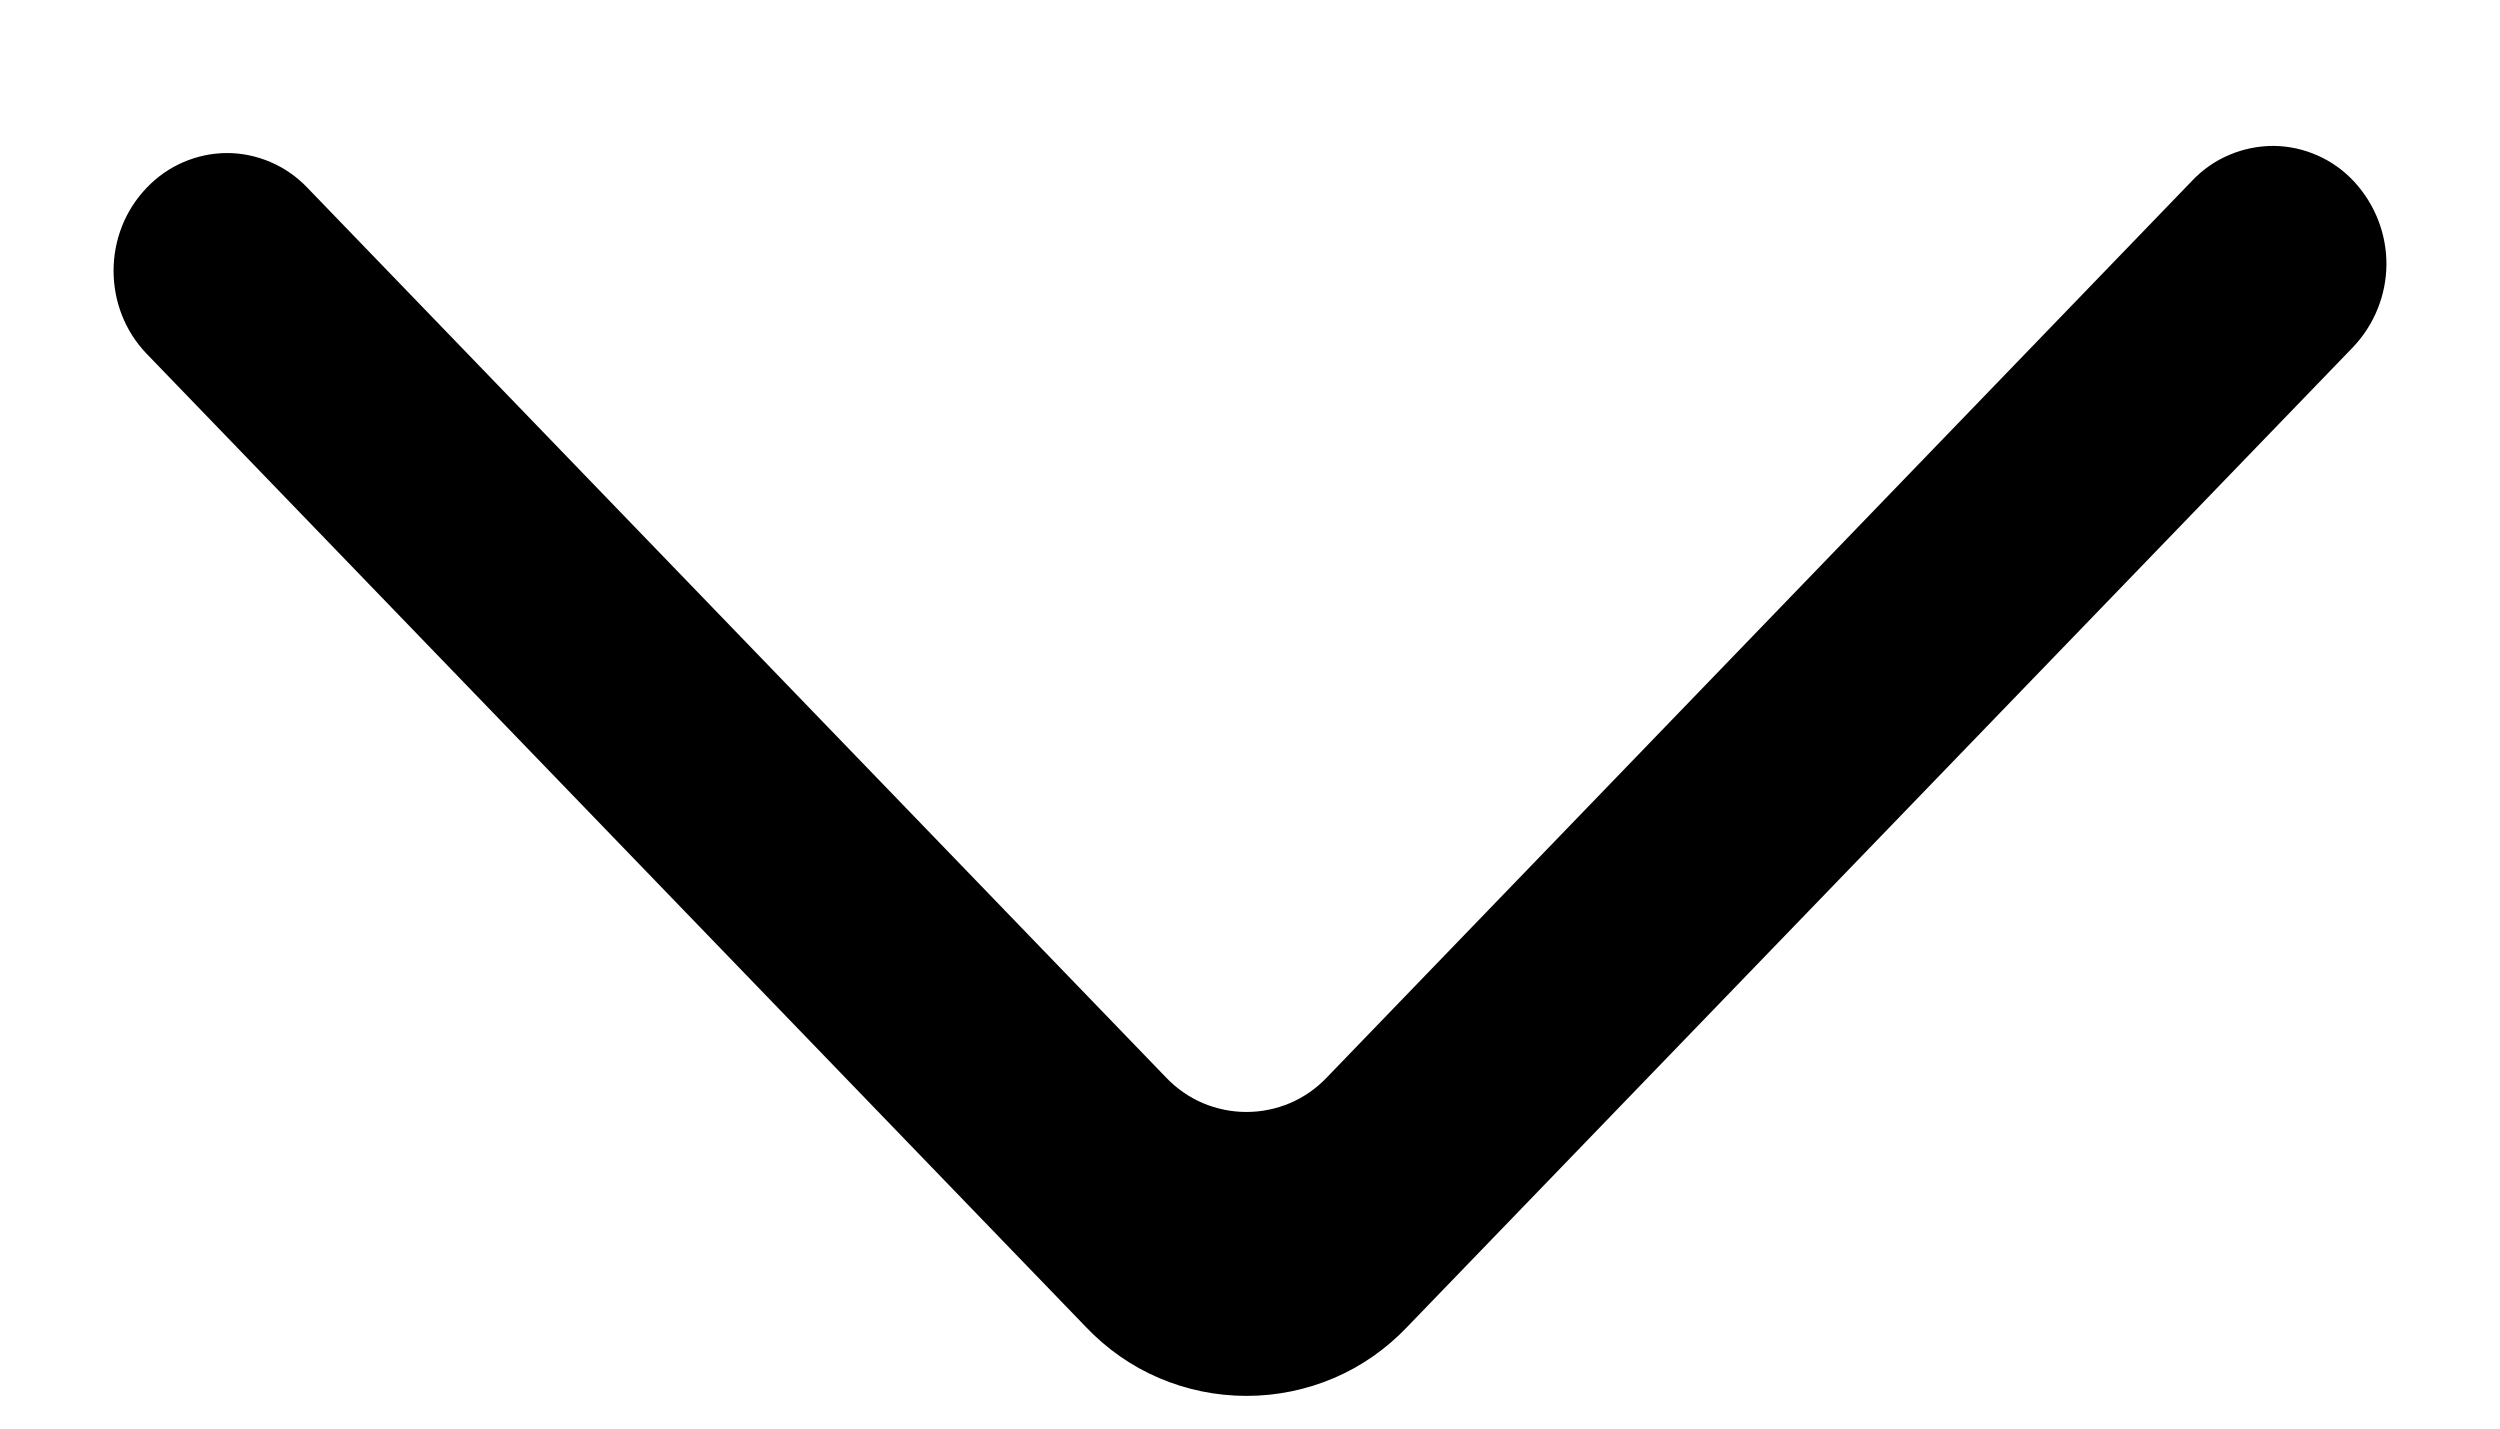 <svg width="14" height="8" viewBox="0 0 14 8" fill="none" xmlns="http://www.w3.org/2000/svg">
<path fill-rule="evenodd" clip-rule="evenodd" d="M0.822 1.051C0.574 1.308 0.574 1.725 0.822 1.982L6.081 7.431C6.197 7.553 6.336 7.651 6.491 7.717C6.645 7.783 6.812 7.817 6.981 7.817C7.149 7.817 7.315 7.783 7.47 7.717C7.625 7.651 7.764 7.553 7.88 7.431L13.178 1.943C13.296 1.818 13.363 1.653 13.364 1.481C13.365 1.31 13.3 1.144 13.184 1.018C13.126 0.955 13.056 0.905 12.979 0.871C12.901 0.836 12.817 0.818 12.732 0.817C12.647 0.817 12.563 0.834 12.485 0.867C12.406 0.9 12.336 0.949 12.277 1.011L7.43 6.034C7.372 6.095 7.302 6.144 7.225 6.177C7.147 6.21 7.064 6.227 6.98 6.227C6.896 6.227 6.813 6.21 6.735 6.177C6.658 6.144 6.588 6.095 6.53 6.034L1.721 1.051C1.663 0.99 1.593 0.941 1.516 0.908C1.439 0.875 1.356 0.857 1.272 0.857C1.187 0.857 1.104 0.875 1.027 0.908C0.95 0.941 0.88 0.99 0.822 1.051Z" fill="black"/>
</svg>
